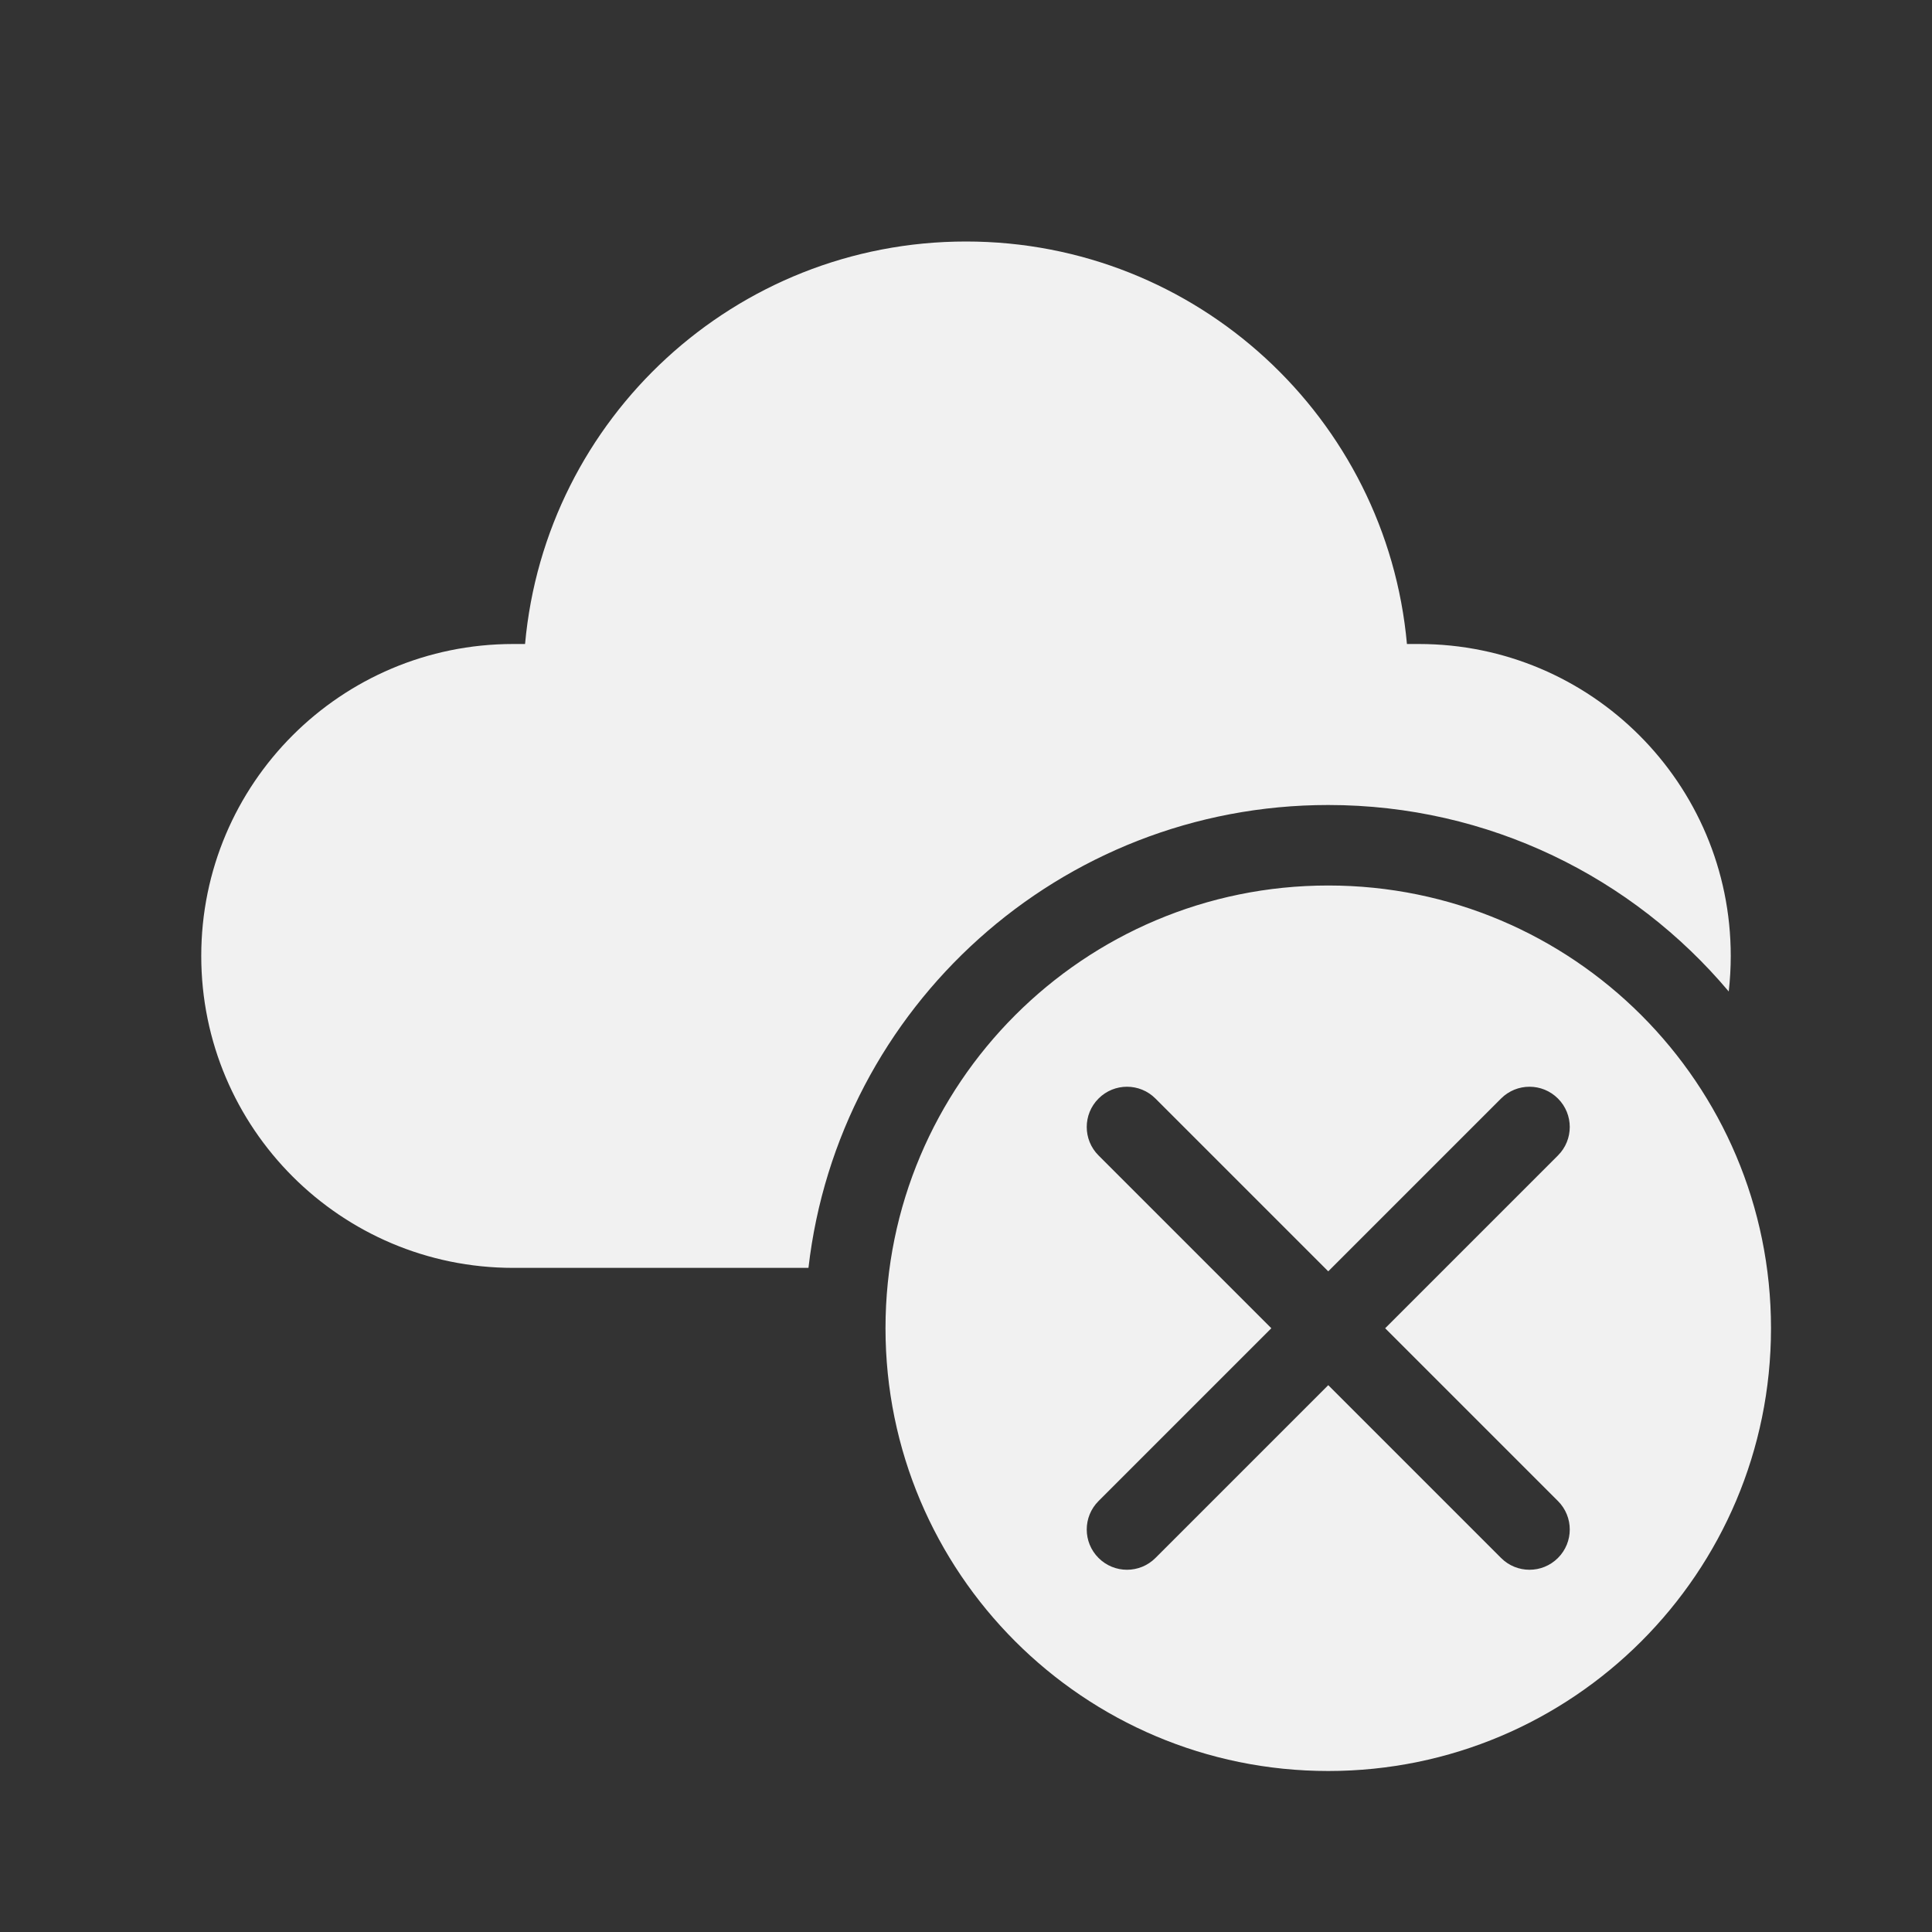 <svg width="48" height="48" viewBox="0 0 48 48" fill="none" xmlns="http://www.w3.org/2000/svg">
<rect x="0" y="0" width="48" height="48" fill="#333333" stroke="none"/>
<path d="M24 6C18.262 6 13.55 10.393 13.045 16H12.75C8.47 16 5 19.47 5 23.75C5 28.03 8.47 31.5 12.75 31.5H20.086C20.829 25.027 26.328 20 33 20C36.993 20 40.566 21.8 42.95 24.633C42.983 24.343 43 24.049 43 23.75C43 19.47 39.53 16 35.25 16H34.955C34.45 10.393 29.738 6 24 6ZM44 33C44 39.075 39.075 44 33 44C26.925 44 22 39.075 22 33C22 26.925 26.925 22 33 22C39.075 22 44 26.925 44 33ZM38.707 28.707C39.098 28.317 39.098 27.683 38.707 27.293C38.317 26.902 37.683 26.902 37.293 27.293L33 31.586L28.707 27.293C28.317 26.902 27.683 26.902 27.293 27.293C26.902 27.683 26.902 28.317 27.293 28.707L31.586 33L27.293 37.293C26.902 37.683 26.902 38.317 27.293 38.707C27.683 39.098 28.317 39.098 28.707 38.707L33 34.414L37.293 38.707C37.683 39.098 38.317 39.098 38.707 38.707C39.098 38.317 39.098 37.683 38.707 37.293L34.414 33L38.707 28.707Z" fill="#F1F1F1"/>
</svg>
